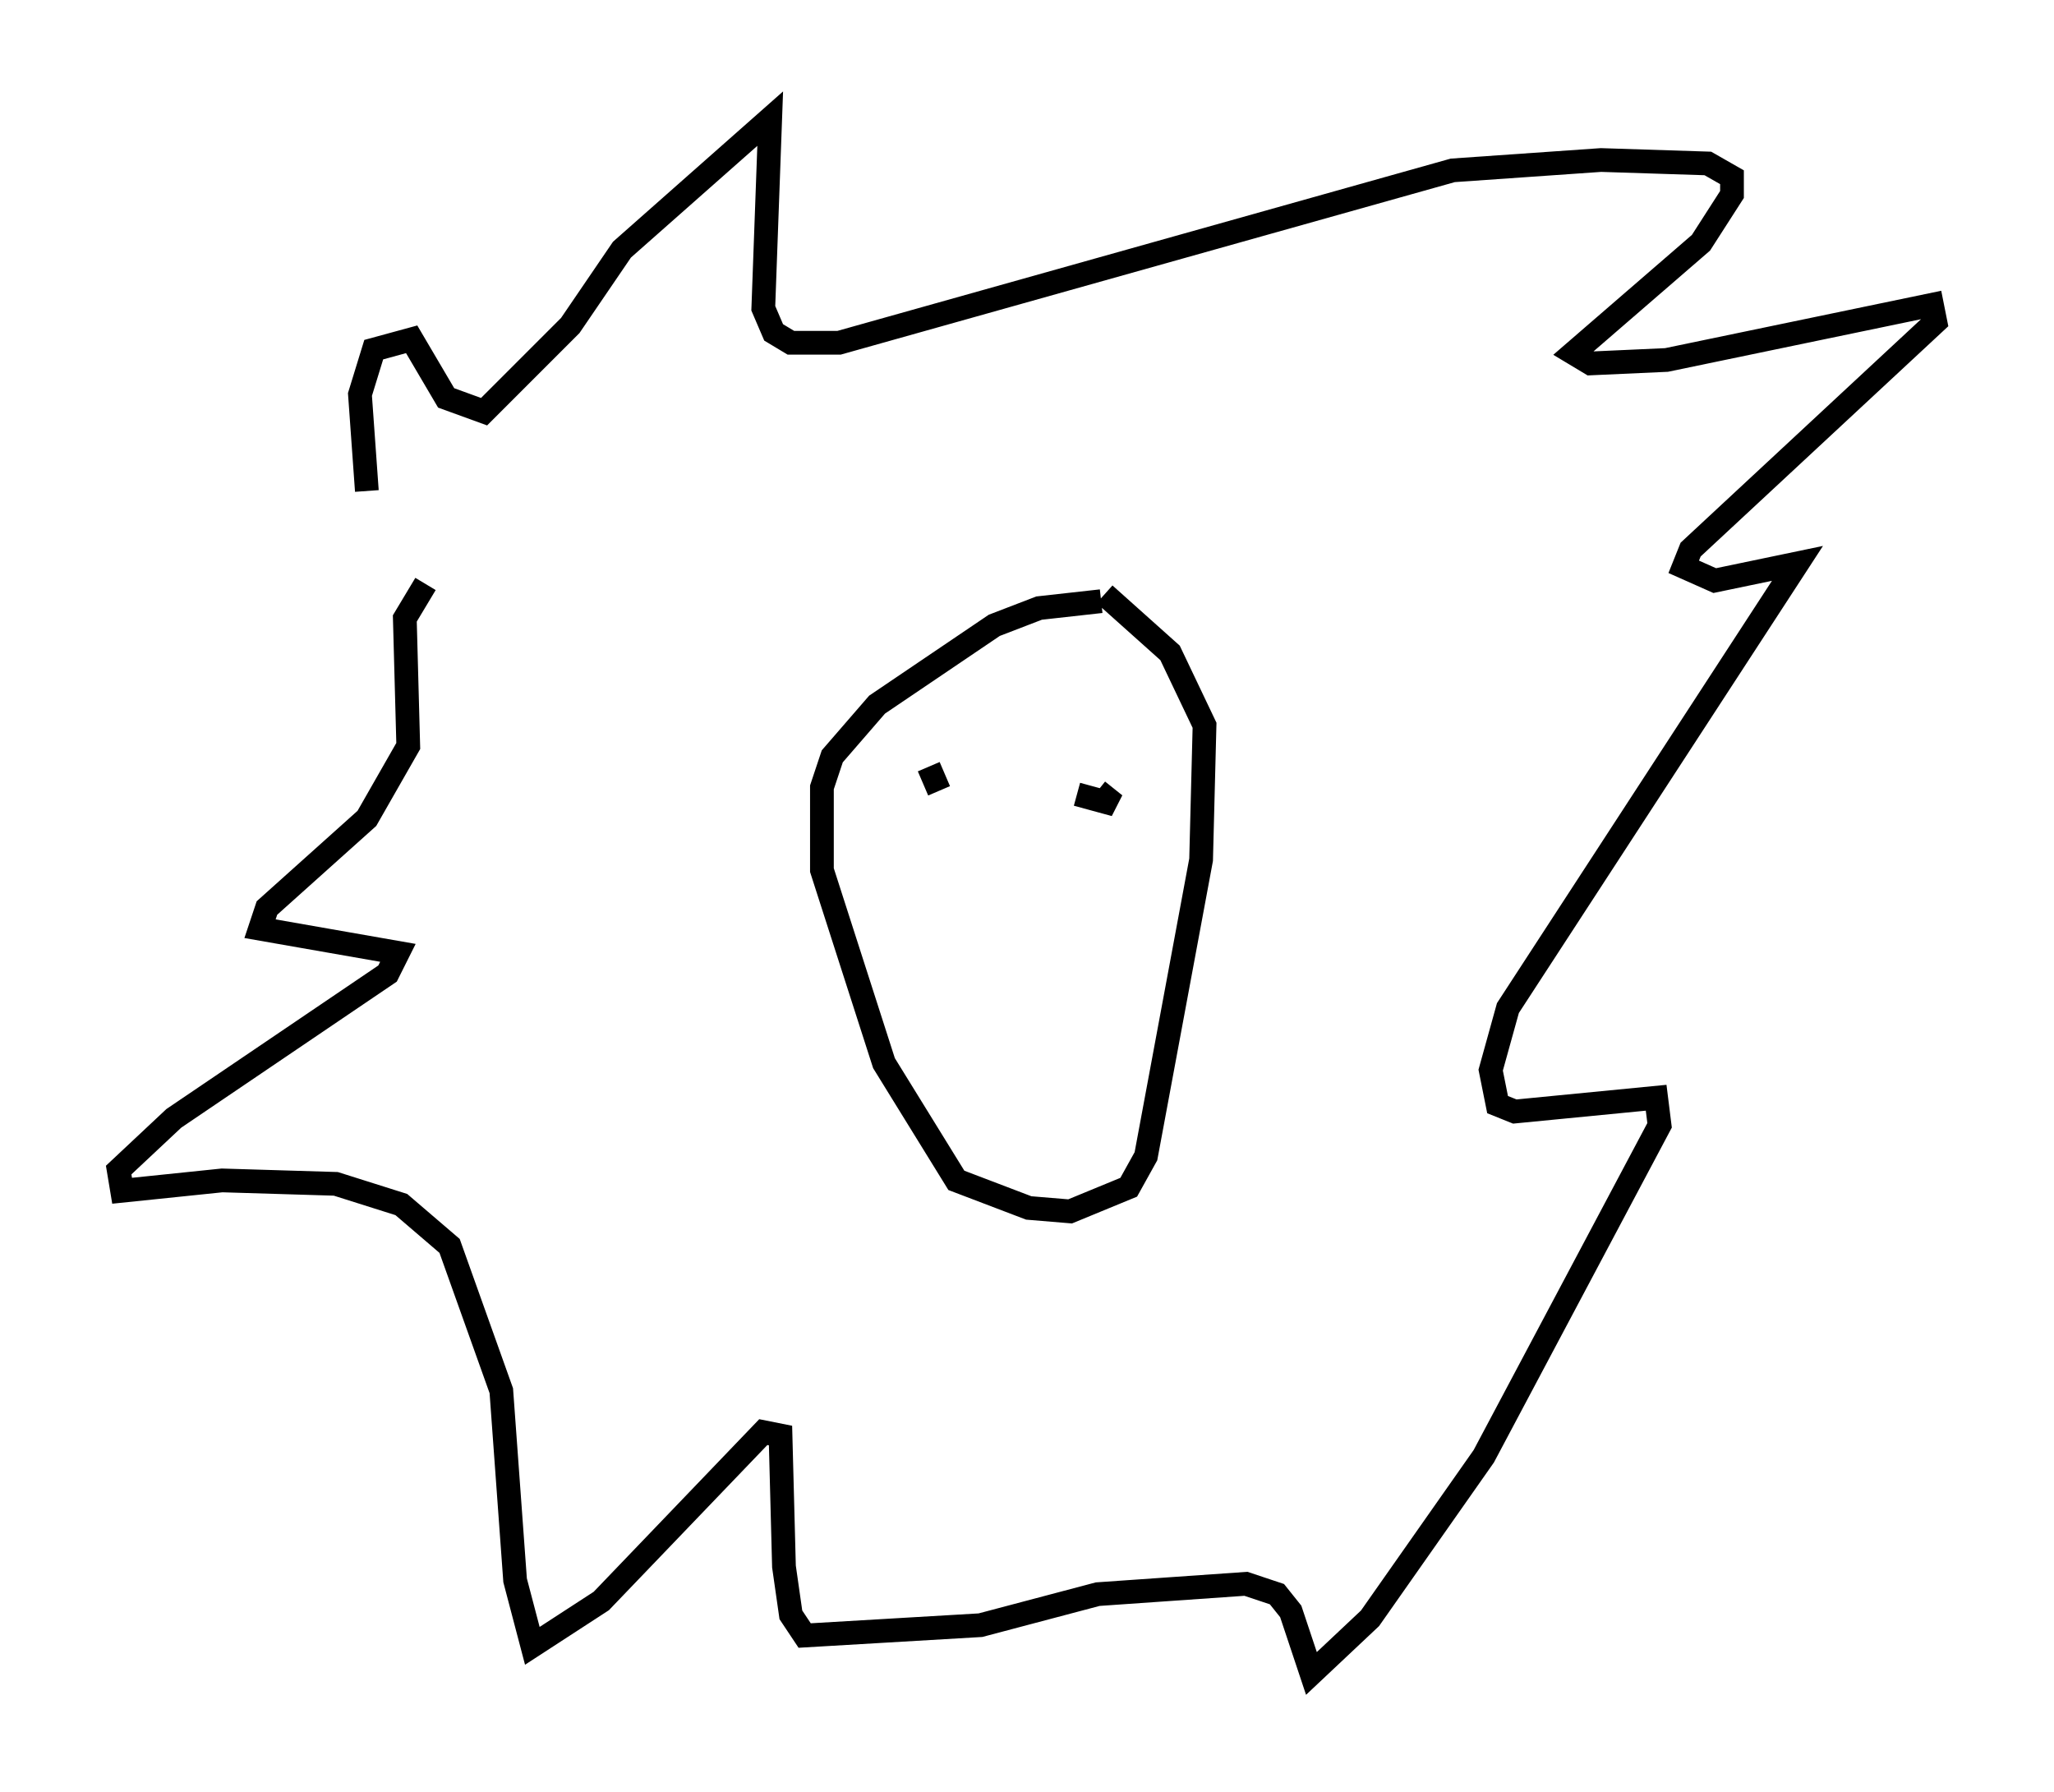 <?xml version="1.0" encoding="utf-8" ?>
<svg baseProfile="full" height="75.508" version="1.1" width="86.547" xmlns="http://www.w3.org/2000/svg" xmlns:ev="http://www.w3.org/2001/xml-events" xmlns:xlink="http://www.w3.org/1999/xlink"><defs /><rect fill="white" height="75.508" width="86.547" x="0" y="0" /><path d="M18.218, 31 m-2.76, -10.313 l-0.291, -4.067 0.581, -1.888 l1.598, -0.436 1.453, 2.469 l1.598, 0.581 3.631, -3.631 l2.179, -3.196 6.246, -5.52 l-0.291, 7.989 0.436, 1.017 l0.726, 0.436 2.034, 0.0 l25.855, -7.263 6.246, -0.436 l4.503, 0.145 1.017, 0.581 l0.0, 0.726 -1.307, 2.034 l-5.374, 4.648 0.726, 0.436 l3.196, -0.145 11.184, -2.324 l0.145, 0.726 -10.313, 9.587 l-0.291, 0.726 1.307, 0.581 l3.486, -0.726 -12.201, 18.737 l-0.726, 2.615 0.291, 1.453 l0.726, 0.291 5.955, -0.581 l0.145, 1.162 -7.408, 13.944 l-4.793, 6.827 -2.469, 2.324 l-0.872, -2.615 -0.581, -0.726 l-1.307, -0.436 -6.246, 0.436 l-4.939, 1.307 -7.408, 0.436 l-0.581, -0.872 -0.291, -2.034 l-0.145, -5.52 -0.726, -0.145 l-6.827, 7.117 -2.905, 1.888 l-0.726, -2.76 -0.581, -7.989 l-2.179, -6.101 -2.034, -1.743 l-2.76, -0.872 -4.793, -0.145 l-4.212, 0.436 -0.145, -0.872 l2.324, -2.179 9.006, -6.101 l0.436, -0.872 -5.81, -1.017 l0.291, -0.872 4.212, -3.777 l1.743, -3.05 -0.145, -5.374 l0.872, -1.453 m28.469, 0.726 l-2.615, 0.291 -1.888, 0.726 l-4.939, 3.341 -1.888, 2.179 l-0.436, 1.307 0.0, 3.486 l2.615, 8.134 3.05, 4.939 l3.05, 1.162 1.743, 0.145 l2.469, -1.017 0.726, -1.307 l2.324, -12.492 0.145, -5.665 l-1.453, -3.05 -2.76, -2.469 m-7.408, 7.263 l0.436, 1.017 m5.81, 0.145 l1.598, 0.436 -0.726, -0.581 " fill="none" stroke="black" stroke-width="1" /></svg>